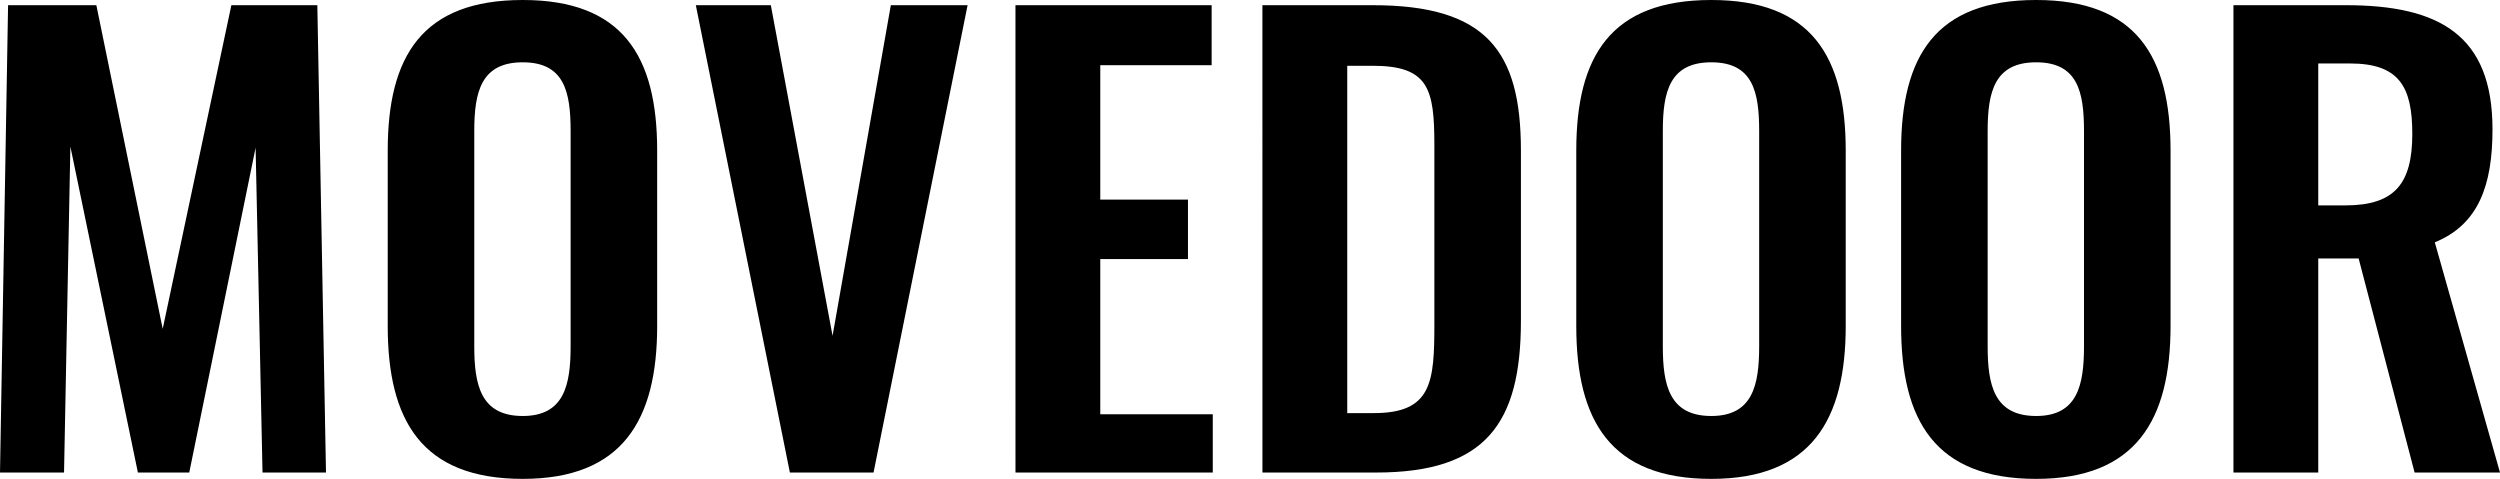 <svg xmlns="http://www.w3.org/2000/svg" width="788.606" height="151.06" viewBox="0 0 788.606 151.06">
  <path id="パス_890" data-name="パス 890" d="M10.738,0h20.2l2-102.83L54.236,0h16.2l20.93-102.466L93.548,0h20.02l-2.73-147.42H83.72L62.062-45.318l-20.93-102.1H13.286ZM175.63,2c31.486,0,42.406-18.564,42.406-48.23v-55.328c0-29.848-10.92-47.5-42.406-47.5-31.668,0-42.588,17.654-42.588,47.5v55.328C133.042-16.38,143.78,2,175.63,2Zm0-19.838c-13.286,0-15.288-9.828-15.288-22.022v-67.886c0-12.376,2.184-21.658,15.288-21.658s15.106,9.282,15.106,21.658v67.886C190.736-27.664,188.734-17.836,175.63-17.836ZM259.9,0h26.39l29.666-147.42H291.746L273.364-43.134,253.89-147.42H230.23Zm71.162,0H393.3V-18.382h-35.49V-67.34h27.664V-86.086H357.812v-42.406h35.126V-147.42h-61.88Zm77.9,0h35.854c34.58,0,45.682-15.47,45.682-47.866v-53.69c0-31.486-10.92-45.864-46.774-45.864H408.954Zm26.754-18.746V-128.31h8.008c17.654,0,19.474,7.28,19.474,24.934v56.42c0,18.382-.728,28.21-19.11,28.21ZM550.55,2c31.486,0,42.406-18.564,42.406-48.23v-55.328c0-29.848-10.92-47.5-42.406-47.5-31.668,0-42.588,17.654-42.588,47.5v55.328C507.962-16.38,518.7,2,550.55,2Zm0-19.838c-13.286,0-15.288-9.828-15.288-22.022v-67.886c0-12.376,2.184-21.658,15.288-21.658s15.106,9.282,15.106,21.658v67.886C565.656-27.664,563.654-17.836,550.55-17.836ZM653.016,2c31.486,0,42.406-18.564,42.406-48.23v-55.328c0-29.848-10.92-47.5-42.406-47.5-31.668,0-42.588,17.654-42.588,47.5v55.328C610.428-16.38,621.166,2,653.016,2Zm0-19.838c-13.286,0-15.288-9.828-15.288-22.022v-67.886c0-12.376,2.184-21.658,15.288-21.658s15.106,9.282,15.106,21.658v67.886C668.122-27.664,666.12-17.836,653.016-17.836ZM715.26,0h26.754V-67.522h12.74L772.408,0h26.936L778.778-72.618c13.832-5.642,18.2-18.018,18.2-35.672,0-29.666-16.744-39.13-46.228-39.13H715.26Zm26.754-84.266v-44.772h10.01c15.47,0,19.656,7.28,19.656,22.2,0,15.834-5.642,22.568-21.112,22.568Z" transform="translate(-10.738 149.058)"/>
</svg>
